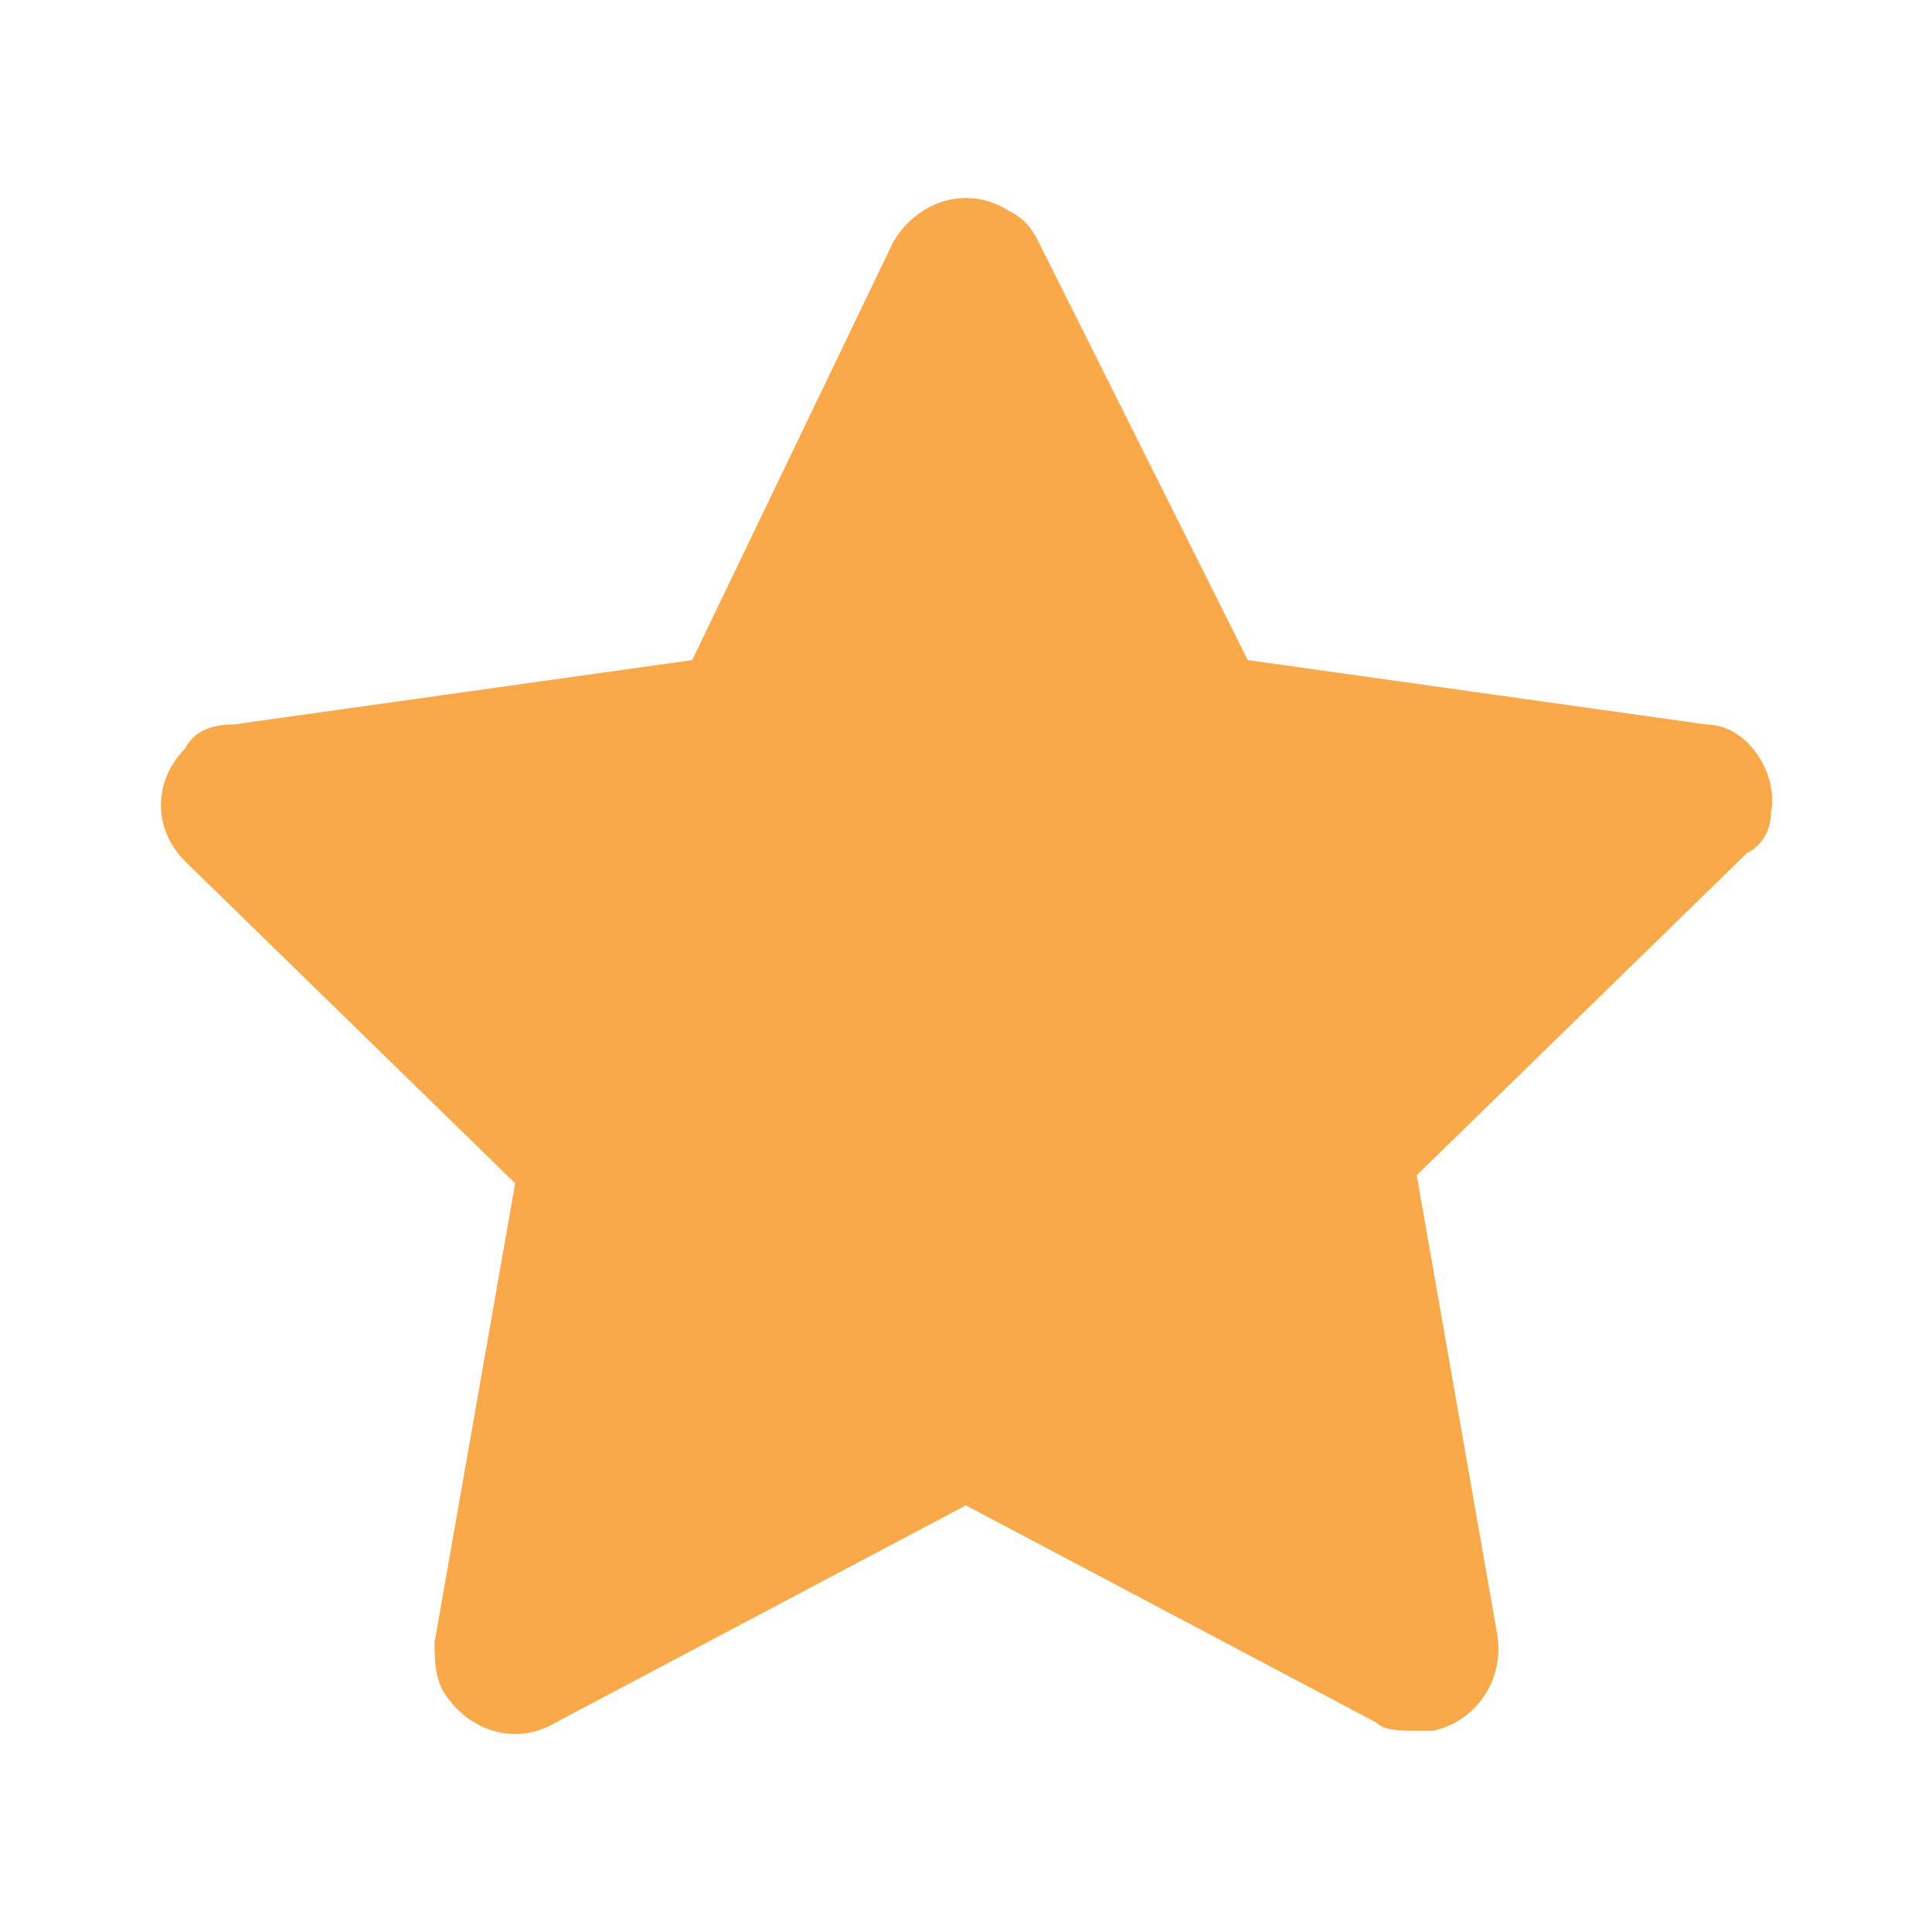 <svg width="17" height="17" viewBox="0 0 17 17" fill="none" xmlns="http://www.w3.org/2000/svg">
<path d="M15.583 7.154C15.653 6.8 15.37 6.375 15.016 6.375L10.979 5.808L9.137 2.125C9.066 1.983 8.995 1.912 8.854 1.842C8.499 1.629 8.074 1.771 7.862 2.125L6.091 5.808L2.054 6.375C1.841 6.375 1.699 6.446 1.629 6.587C1.345 6.871 1.345 7.296 1.629 7.579L4.533 10.412L3.824 14.45C3.824 14.591 3.824 14.733 3.895 14.875C4.108 15.229 4.533 15.371 4.887 15.158L8.499 13.246L12.112 15.158C12.183 15.229 12.324 15.229 12.466 15.229C12.537 15.229 12.537 15.229 12.608 15.229C12.962 15.158 13.245 14.804 13.174 14.379L12.466 10.341L15.37 7.508C15.512 7.437 15.583 7.296 15.583 7.154Z" fill="#FAA94A"/>
</svg>
